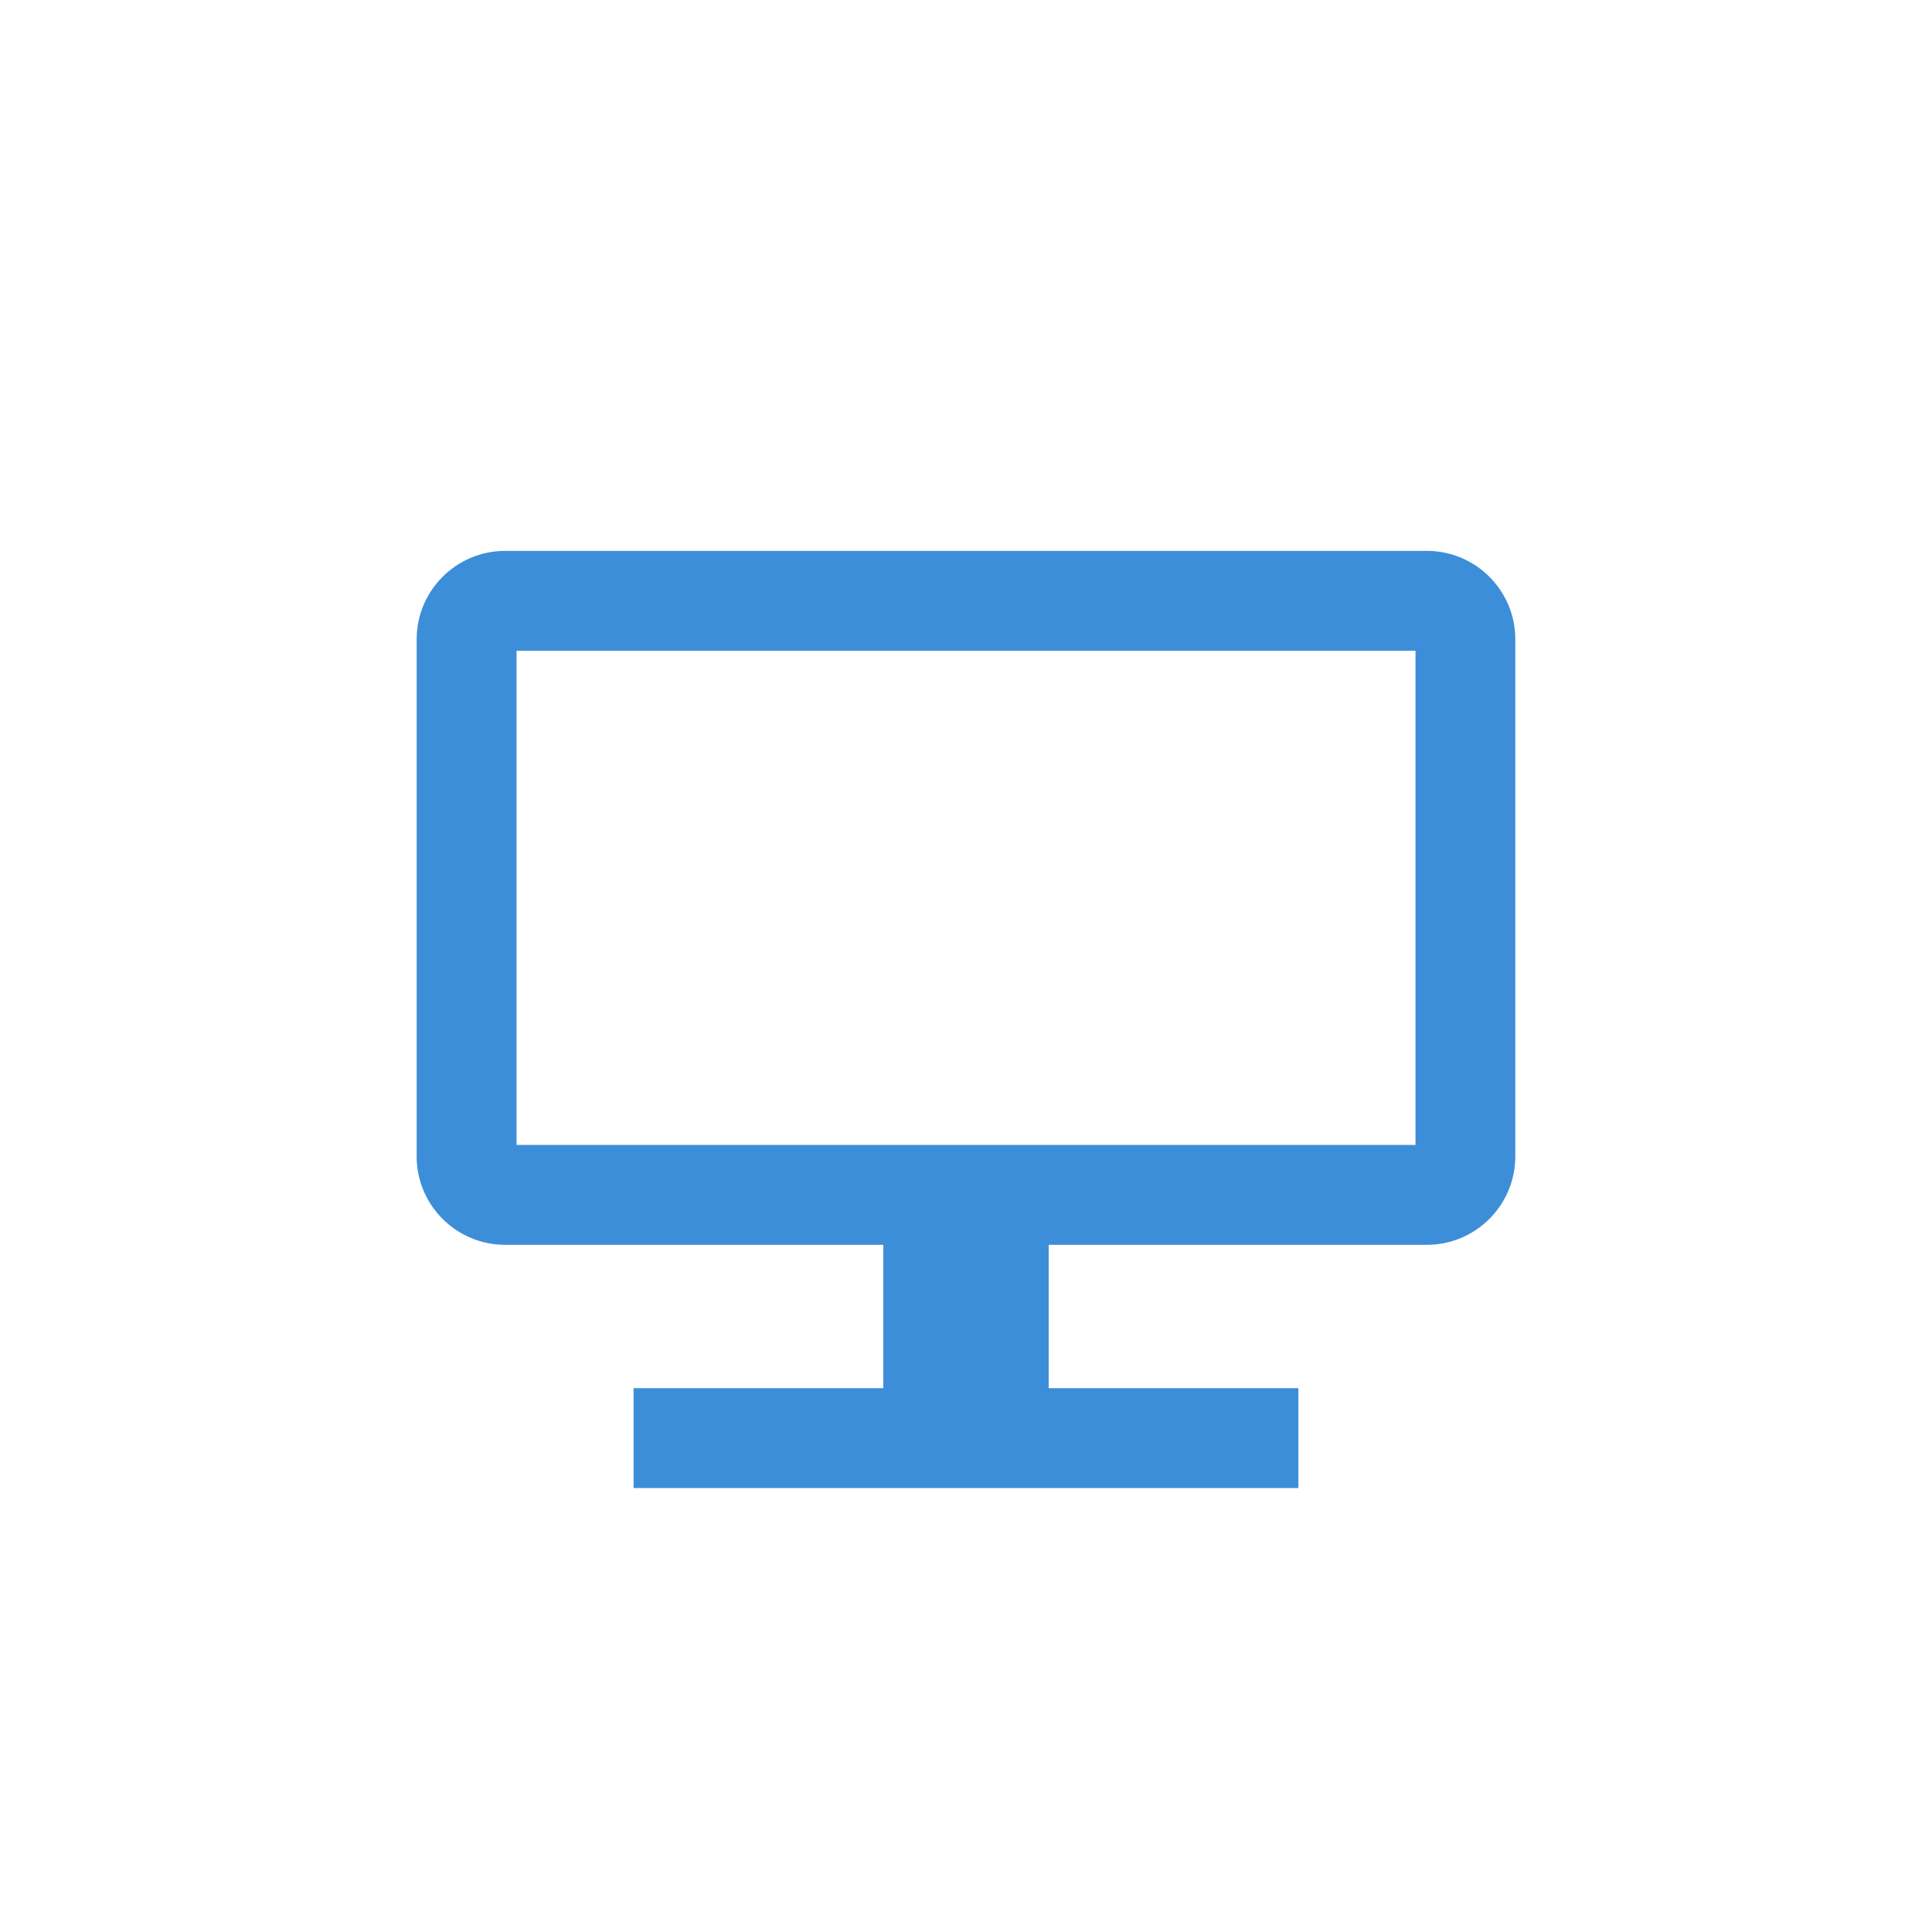 <?xml version="1.0" encoding="utf-8"?>
<!-- Generator: Adobe Illustrator 17.0.0, SVG Export Plug-In . SVG Version: 6.00 Build 0)  -->
<!DOCTYPE svg PUBLIC "-//W3C//DTD SVG 1.1//EN" "http://www.w3.org/Graphics/SVG/1.1/DTD/svg11.dtd">
<svg version="1.1" id="레이어_1" xmlns="http://www.w3.org/2000/svg" xmlns:xlink="http://www.w3.org/1999/xlink" x="0px"
	 y="0px" width="44px" height="44px" viewBox="0 0 44 44" enable-background="new 0 0 44 44" xml:space="preserve">
<path fill="#3D8ED8" d="M32.495,12.546h-20.99c-1.114,0-2.016,0.903-2.016,2.016v11.772c0,1.114,0.903,2.016,2.016,2.016h8.611
	v3.264h-5.687v2.275h15.141v-2.275h-5.687V28.35h8.611c1.114,0,2.016-0.903,2.016-2.016V14.562
	C34.511,13.448,33.608,12.546,32.495,12.546z M32.236,26.075H11.764V14.82h20.473V26.075z"/>
</svg>
